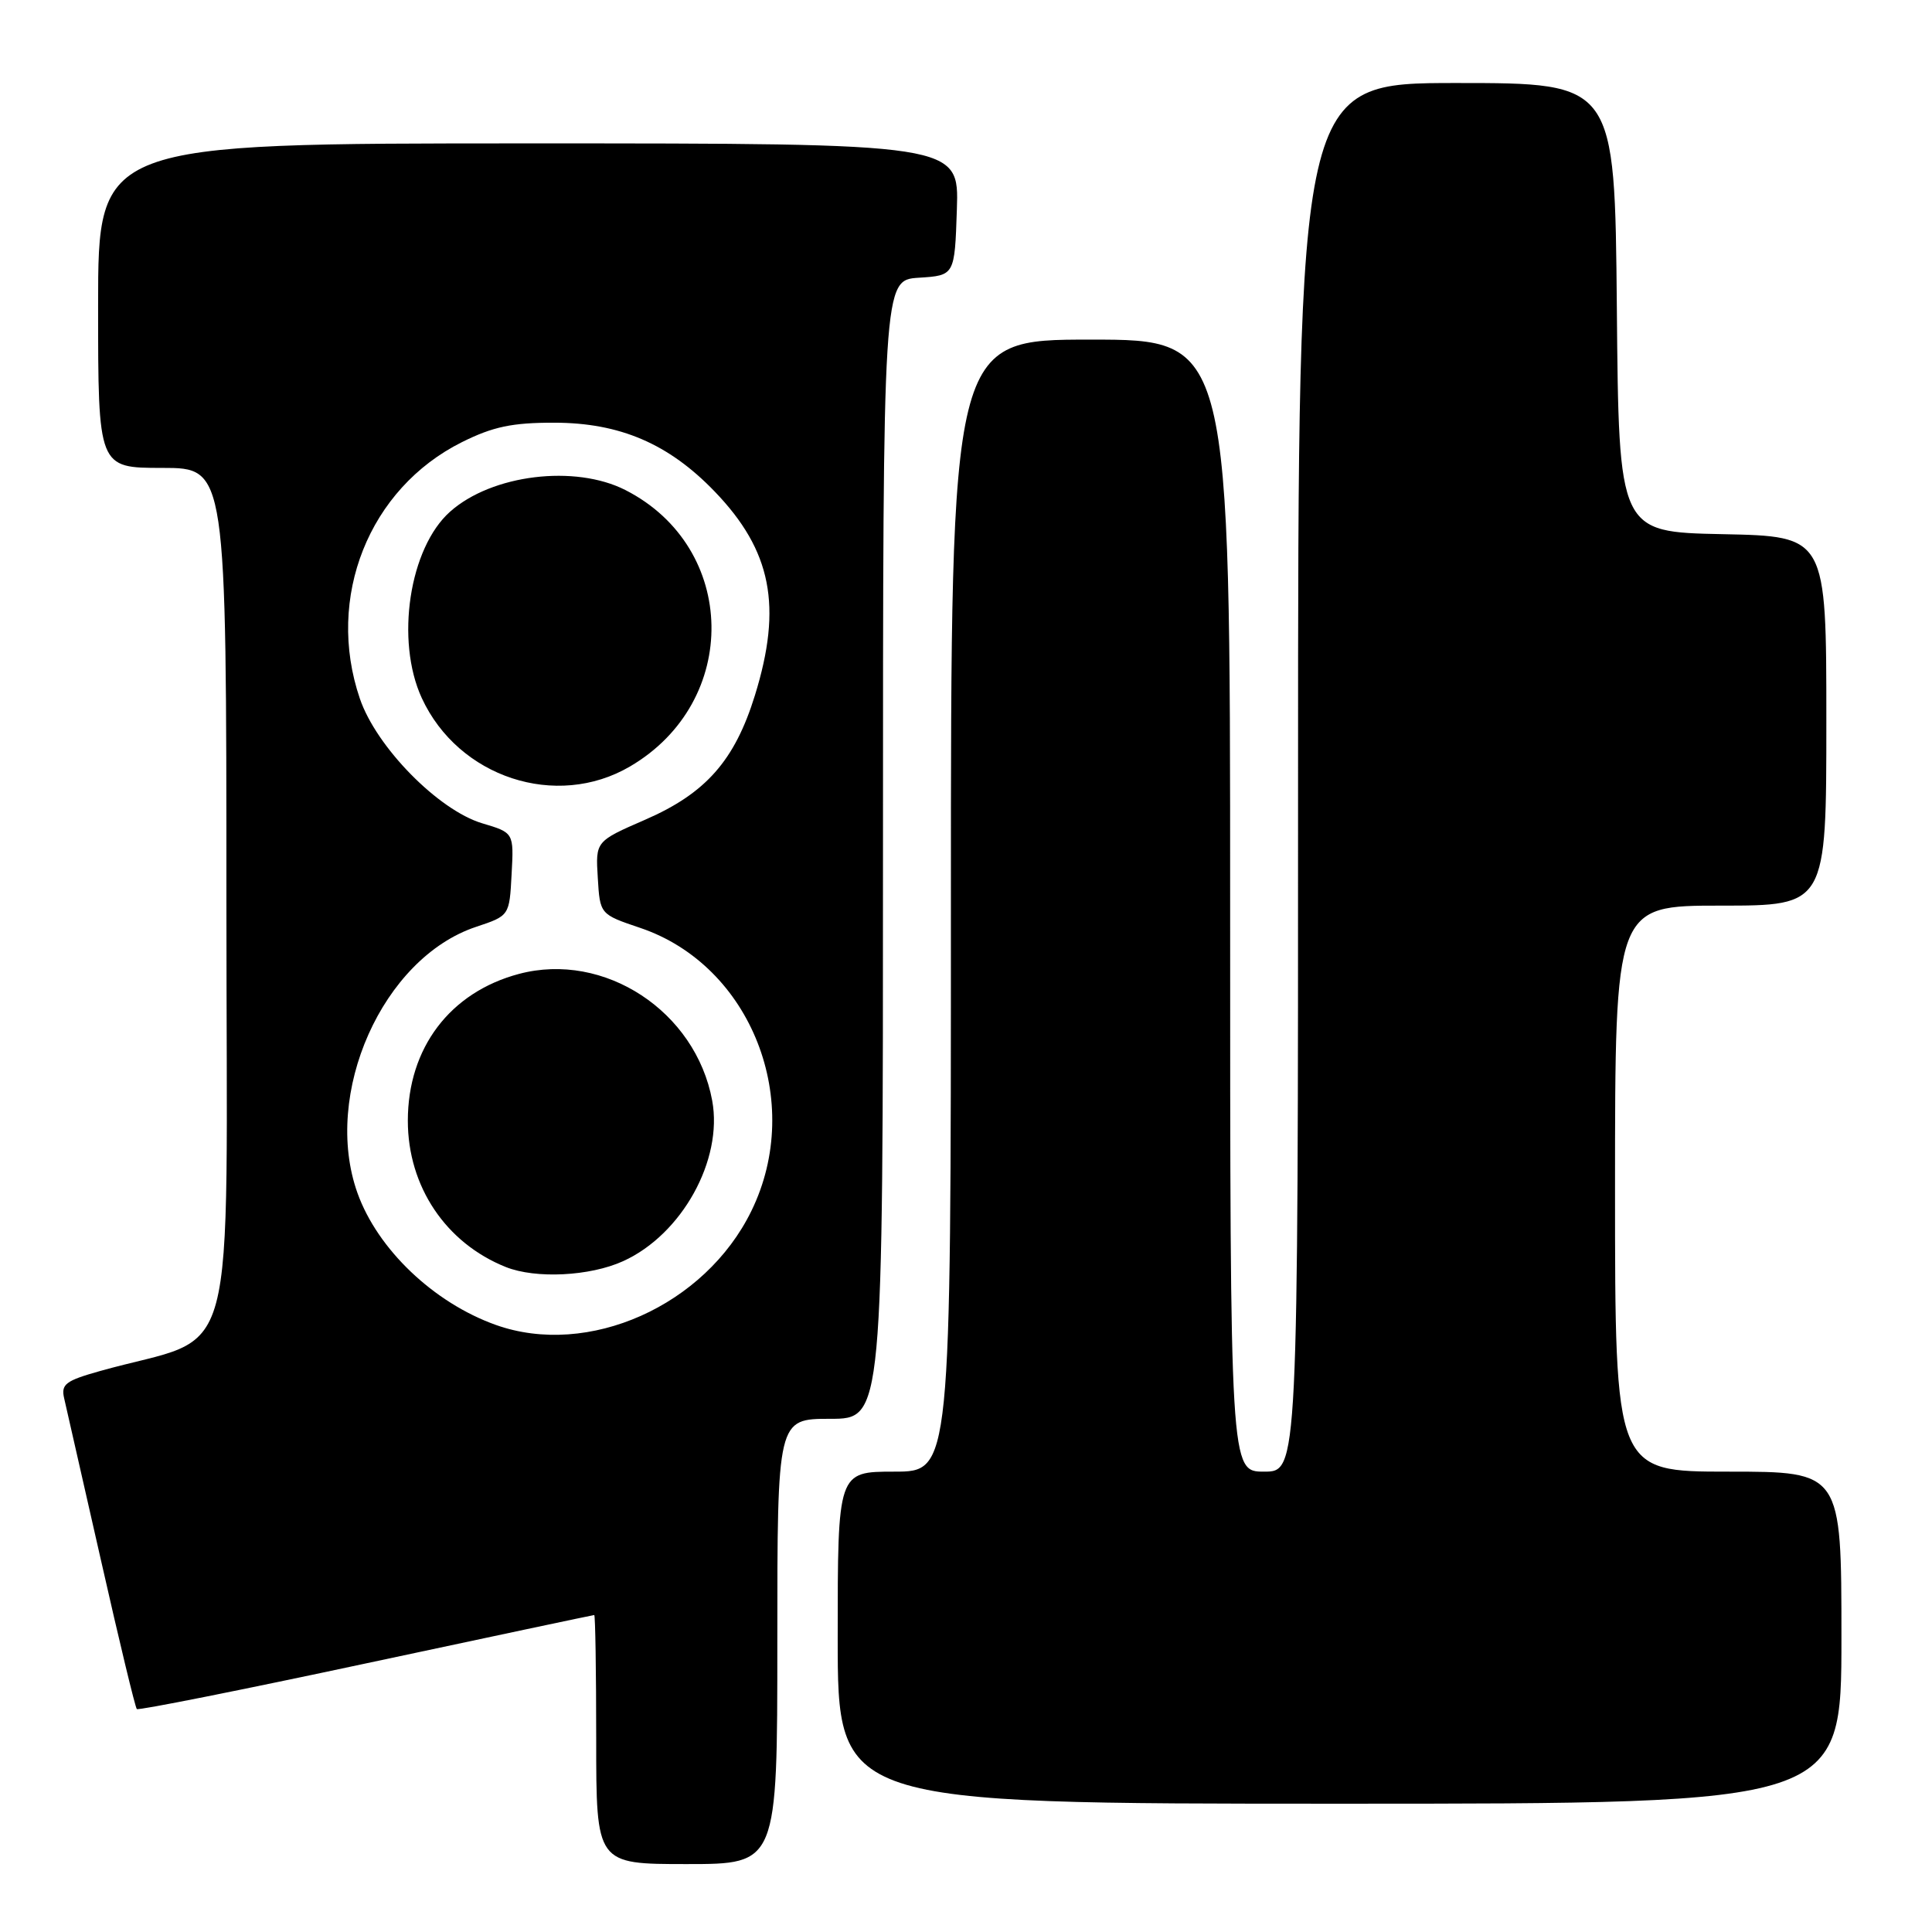 <?xml version="1.0" encoding="UTF-8" standalone="no"?>
<!DOCTYPE svg PUBLIC "-//W3C//DTD SVG 1.1//EN" "http://www.w3.org/Graphics/SVG/1.1/DTD/svg11.dtd" >
<svg xmlns="http://www.w3.org/2000/svg" xmlns:xlink="http://www.w3.org/1999/xlink" version="1.1" viewBox="0 0 256 256">
 <g >
 <path fill="currentColor"
d=" M 103.00 217.50 C 103.00 188.00 103.00 188.00 110.00 188.00 C 117.00 188.00 117.00 188.00 117.00 112.55 C 117.00 37.11 117.00 37.11 121.75 36.80 C 126.50 36.50 126.50 36.50 126.79 27.75 C 127.08 19.00 127.08 19.00 70.04 19.00 C 13.00 19.00 13.00 19.00 13.00 40.50 C 13.00 62.00 13.00 62.00 21.50 62.00 C 30.00 62.00 30.00 62.00 30.00 119.47 C 30.00 183.62 31.94 176.41 13.25 181.67 C 8.66 182.96 8.06 183.42 8.51 185.32 C 8.79 186.52 10.98 196.18 13.39 206.79 C 15.79 217.41 17.92 226.26 18.13 226.46 C 18.33 226.66 31.99 223.94 48.49 220.41 C 64.98 216.89 78.59 214.00 78.74 214.00 C 78.88 214.00 79.00 221.43 79.00 230.50 C 79.00 247.00 79.00 247.00 91.00 247.00 C 103.00 247.00 103.00 247.00 103.00 217.50 Z  M 244.00 217.00 C 244.00 195.00 244.00 195.00 229.00 195.00 C 214.00 195.00 214.00 195.00 214.00 157.50 C 214.00 120.00 214.00 120.00 228.00 120.00 C 242.00 120.00 242.00 120.00 242.00 95.53 C 242.00 71.06 242.00 71.06 228.25 70.78 C 214.50 70.50 214.50 70.50 214.24 40.75 C 213.97 11.00 213.97 11.00 192.99 11.00 C 172.00 11.00 172.00 11.00 172.00 103.00 C 172.00 195.00 172.00 195.00 167.50 195.00 C 163.00 195.00 163.00 195.00 163.00 120.00 C 163.00 45.00 163.00 45.00 144.50 45.00 C 126.00 45.00 126.00 45.00 126.00 120.00 C 126.00 195.00 126.00 195.00 118.50 195.00 C 111.00 195.00 111.00 195.00 111.00 217.00 C 111.00 239.00 111.00 239.00 177.50 239.00 C 244.00 239.00 244.00 239.00 244.00 217.00 Z  M 65.70 175.56 C 57.46 172.62 50.04 165.54 47.37 158.09 C 42.67 144.95 50.70 126.93 63.09 122.81 C 67.50 121.34 67.50 121.34 67.79 115.84 C 68.09 110.34 68.09 110.34 63.89 109.09 C 58.07 107.34 49.86 98.98 47.68 92.56 C 43.12 79.18 48.88 64.73 61.22 58.58 C 65.32 56.54 67.86 56.00 73.45 56.01 C 82.14 56.02 88.61 58.80 94.70 65.13 C 102.24 72.96 103.69 80.33 100.03 92.14 C 97.35 100.78 93.53 105.12 85.48 108.62 C 78.91 111.48 78.91 111.48 79.21 116.32 C 79.50 121.15 79.50 121.15 84.83 122.95 C 99.55 127.92 106.65 145.98 99.56 160.46 C 93.42 173.03 77.94 179.92 65.70 175.56 Z  M 82.57 167.11 C 90.35 163.58 95.82 153.71 94.37 145.84 C 92.19 133.99 80.07 126.04 68.76 129.05 C 59.63 131.48 54.04 138.86 54.04 148.50 C 54.04 157.21 59.07 164.71 67.03 167.89 C 70.99 169.47 78.17 169.11 82.57 167.11 Z  M 83.48 101.56 C 98.14 92.98 97.80 72.55 82.88 64.94 C 76.19 61.53 65.18 62.87 59.65 67.79 C 54.23 72.59 52.37 84.87 55.89 92.50 C 60.75 103.02 73.72 107.28 83.48 101.56 Z "/>
</g>
</svg>